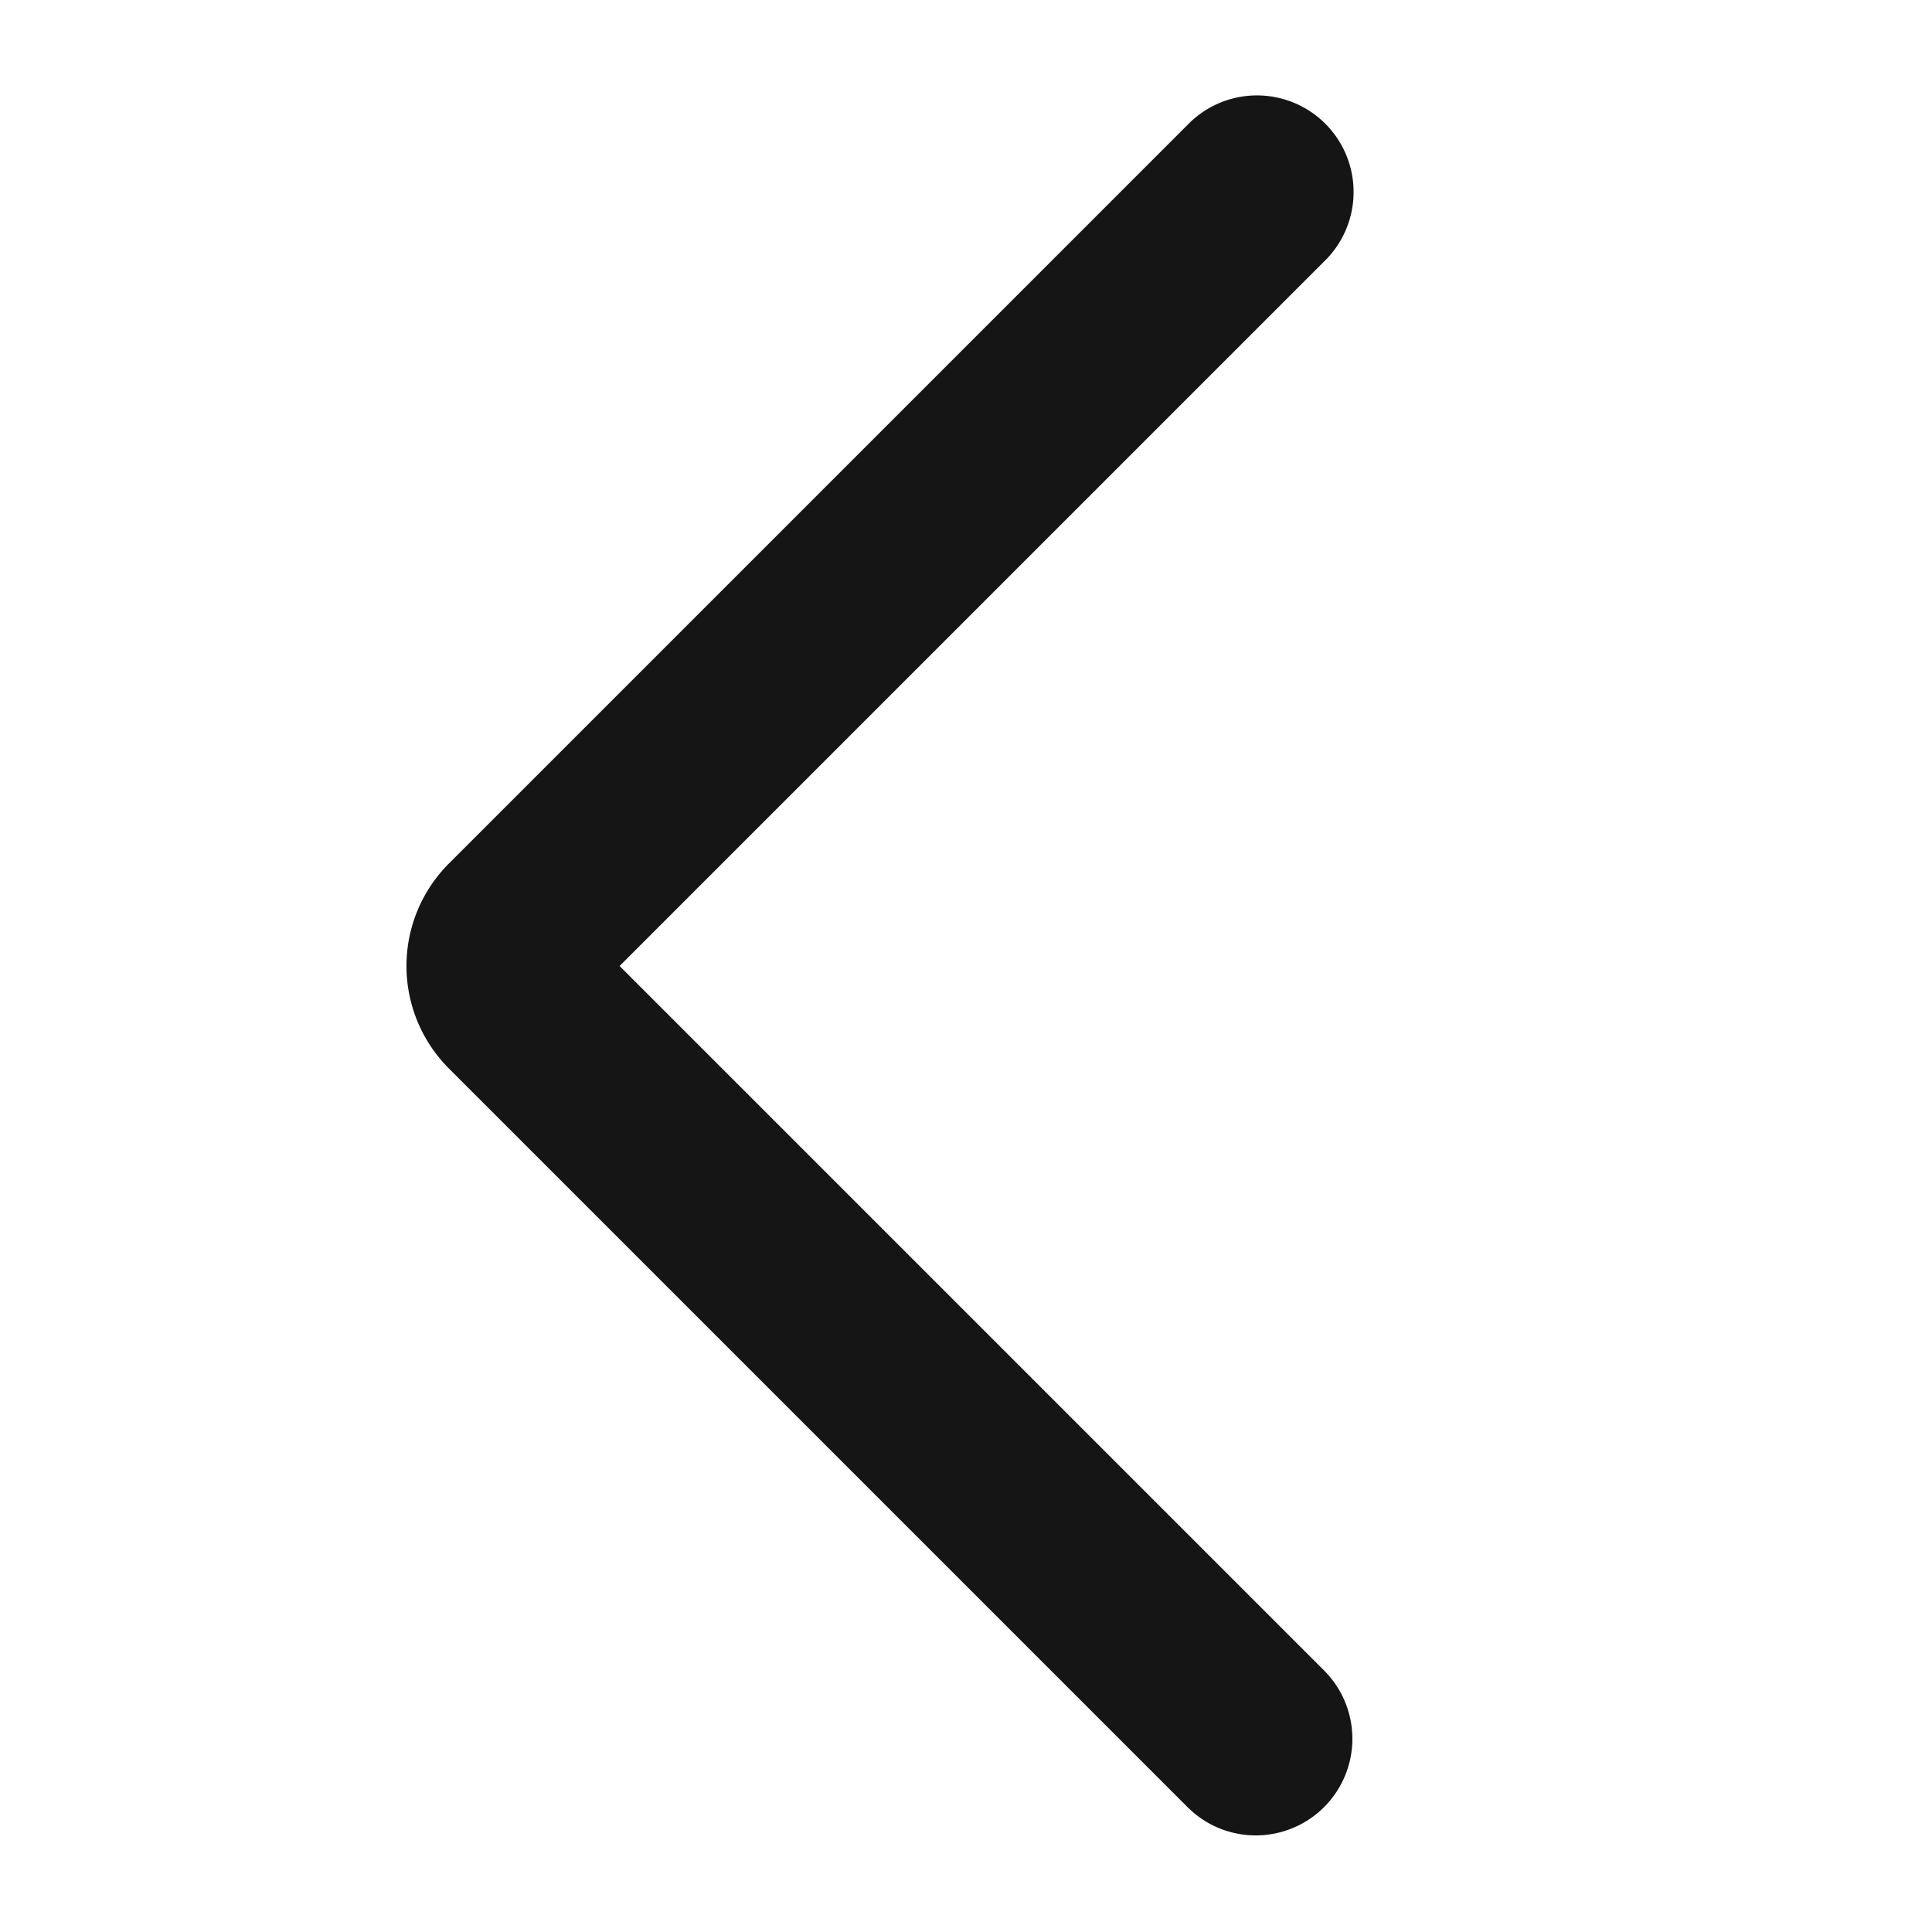 <svg xmlns="http://www.w3.org/2000/svg" viewBox="0 0 20 20">
  <path d="M0 0h20v20H0z" fill="none"/>
  <path d="M13 19a.997.997 0 0 1-.707-.293l-7.646-7.646a1.501 1.501 0 0 1 0-2.122l7.646-7.646a1 1 0 1 1 1.414 1.414L6.414 10l7.293 7.293A1 1 0 0 1 13 19Z" fill="#151515"/>
</svg>
